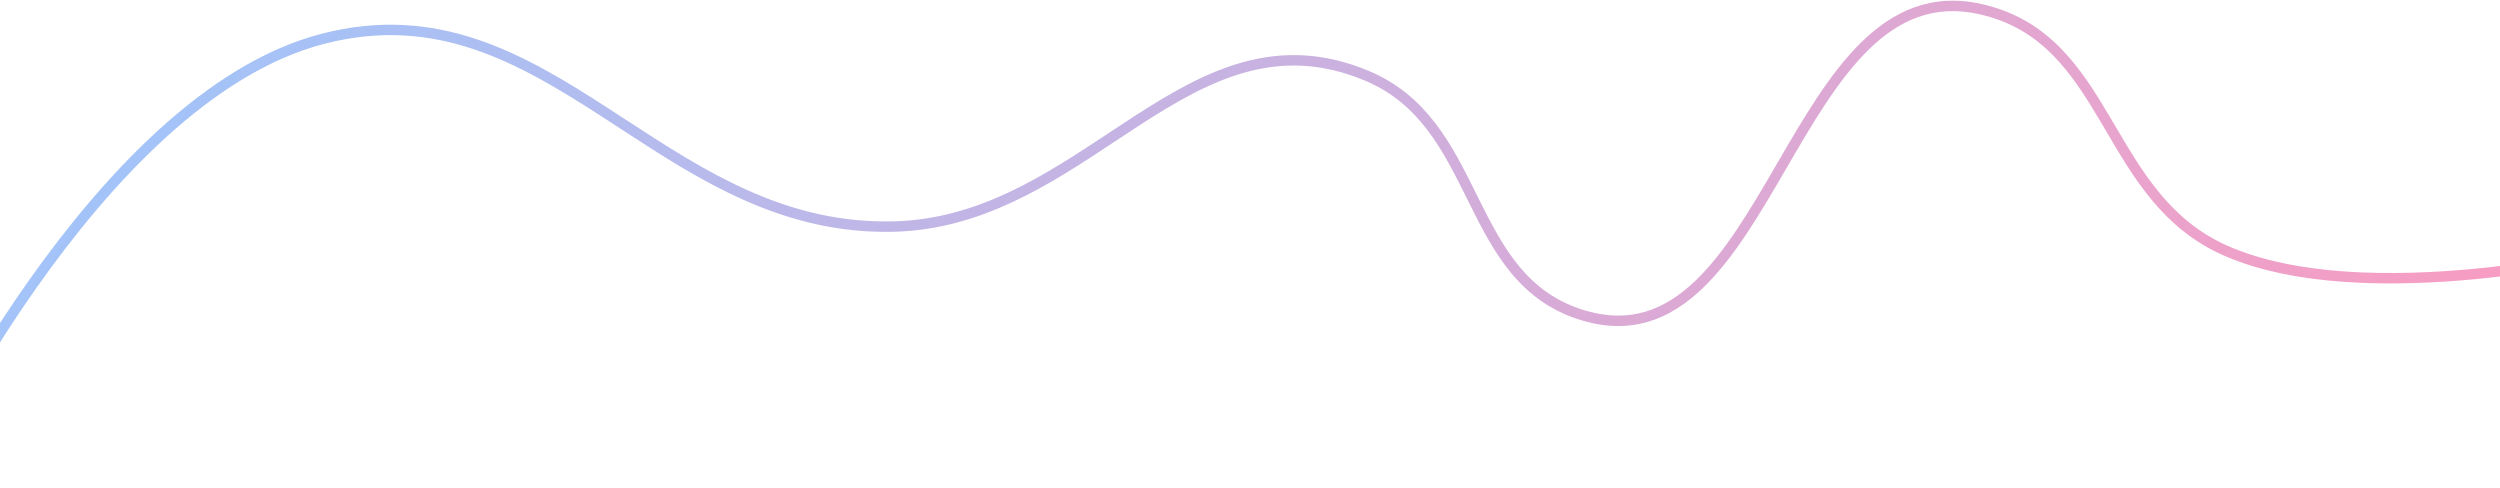 <svg width="1440" height="281" viewBox="0 0 1440 281" fill="none" xmlns="http://www.w3.org/2000/svg">
<path opacity="0.4" fill-rule="evenodd" clip-rule="evenodd" d="M1002.14 184.788C990.699 188.269 978.111 188.429 964.072 184.331C927.697 173.715 912.709 144.99 898.604 116.612C898.237 115.874 897.871 115.135 897.504 114.397C883.654 86.497 870.147 59.287 838.588 46.05C788.664 25.11 749.707 45.21 708.499 71.901C703.893 74.885 699.257 77.954 694.577 81.051C657.673 105.478 617.991 131.744 567.545 133.089C503.359 134.8 455.199 103.392 409.386 73.514C406.128 71.39 402.883 69.273 399.644 67.177C350.643 35.457 303.187 8.263 239.066 24.863C206.712 33.239 175.909 53.258 147.832 78.811C119.773 104.347 94.592 135.266 73.471 165.195C52.357 195.116 35.346 223.983 23.612 245.374C17.746 256.068 13.202 264.887 10.127 271.027C8.59 274.098 7.42 276.498 6.636 278.128C6.244 278.943 5.948 279.565 5.751 279.982C5.652 280.19 5.579 280.348 5.53 280.452L5.475 280.568L5.462 280.597L5.459 280.603C5.459 280.604 5.458 280.605 2.728 279.342C-0.002 278.08 -0.001 278.078 4.09916e-05 278.076L0.019 278.035L0.078 277.909C0.13 277.798 0.207 277.635 0.308 277.42C0.511 276.99 0.813 276.355 1.212 275.526C2.009 273.87 3.193 271.441 4.745 268.341C7.849 262.142 12.428 253.256 18.334 242.489C30.143 220.961 47.273 191.89 68.552 161.736C89.824 131.591 115.288 100.299 143.778 74.371C172.249 48.46 203.9 27.761 237.556 19.048C304.426 1.736 353.908 30.411 402.918 62.136C406.091 64.19 409.261 66.256 412.435 68.324C458.495 98.341 505.147 128.743 567.384 127.084C615.989 125.788 654.164 100.553 691.22 76.057C695.9 72.964 700.562 69.882 705.224 66.862C746.537 40.103 787.932 18.288 840.919 40.512C874.578 54.63 888.997 83.703 902.623 111.179C903.081 112.102 903.538 113.023 903.994 113.942C918.189 142.5 932.19 168.768 965.76 178.565C978.769 182.362 990.156 182.154 1000.39 179.042C1010.66 175.919 1019.95 169.815 1028.65 161.536C1046.14 144.889 1060.74 119.935 1075.67 94.237L1076.2 93.333C1090.84 68.135 1105.83 42.338 1124.04 24.344C1142.63 5.975 1164.87 -4.54 1193.64 1.904C1232.78 10.672 1250.93 38.705 1267.91 67.42C1268.84 68.992 1269.77 70.566 1270.69 72.139C1286.81 99.526 1302.83 126.747 1335.31 141.133C1375.14 158.775 1431.32 158.864 1477.97 154.375C1501.22 152.138 1521.95 148.781 1536.87 145.984C1544.32 144.585 1550.32 143.327 1554.45 142.42C1556.52 141.966 1558.12 141.601 1559.2 141.349C1559.74 141.223 1560.15 141.125 1560.42 141.06C1560.56 141.027 1560.66 141.002 1560.73 140.986L1560.8 140.967L1560.82 140.963L1560.82 140.962C1560.82 140.962 1560.82 140.962 1561.54 143.878C1562.26 146.795 1562.26 146.795 1562.26 146.796L1562.26 146.797L1562.23 146.802L1562.15 146.823C1562.08 146.841 1561.97 146.867 1561.83 146.901C1561.54 146.969 1561.12 147.07 1560.57 147.198C1559.46 147.456 1557.84 147.827 1555.75 148.287C1551.56 149.206 1545.5 150.477 1537.98 151.888C1522.93 154.709 1502.02 158.096 1478.55 160.354C1431.78 164.855 1374.23 164.944 1332.87 146.624C1298.56 131.429 1281.62 102.612 1265.68 75.487C1264.7 73.808 1263.71 72.136 1262.73 70.474C1245.74 41.734 1228.72 15.919 1192.32 7.766C1166.1 1.892 1145.85 11.243 1128.27 28.613C1110.64 46.04 1095.98 71.258 1081.14 96.8L1080.88 97.252C1066.07 122.734 1051.04 148.526 1032.8 165.883C1023.64 174.606 1013.55 181.318 1002.14 184.788Z" transform="translate(-52.334 0.397)" fill="url(#paint0_linear)"/>
<defs>
<linearGradient id="paint0_linear" x2="1" gradientUnits="userSpaceOnUse" gradientTransform="matrix(1623.96 189.601 -1623.96 2502.94 786.761 -1224.29)">
<stop stop-color="#0075FF"/>
<stop offset="1" stop-color="#FF005C"/>
</linearGradient>
</defs>
</svg>
